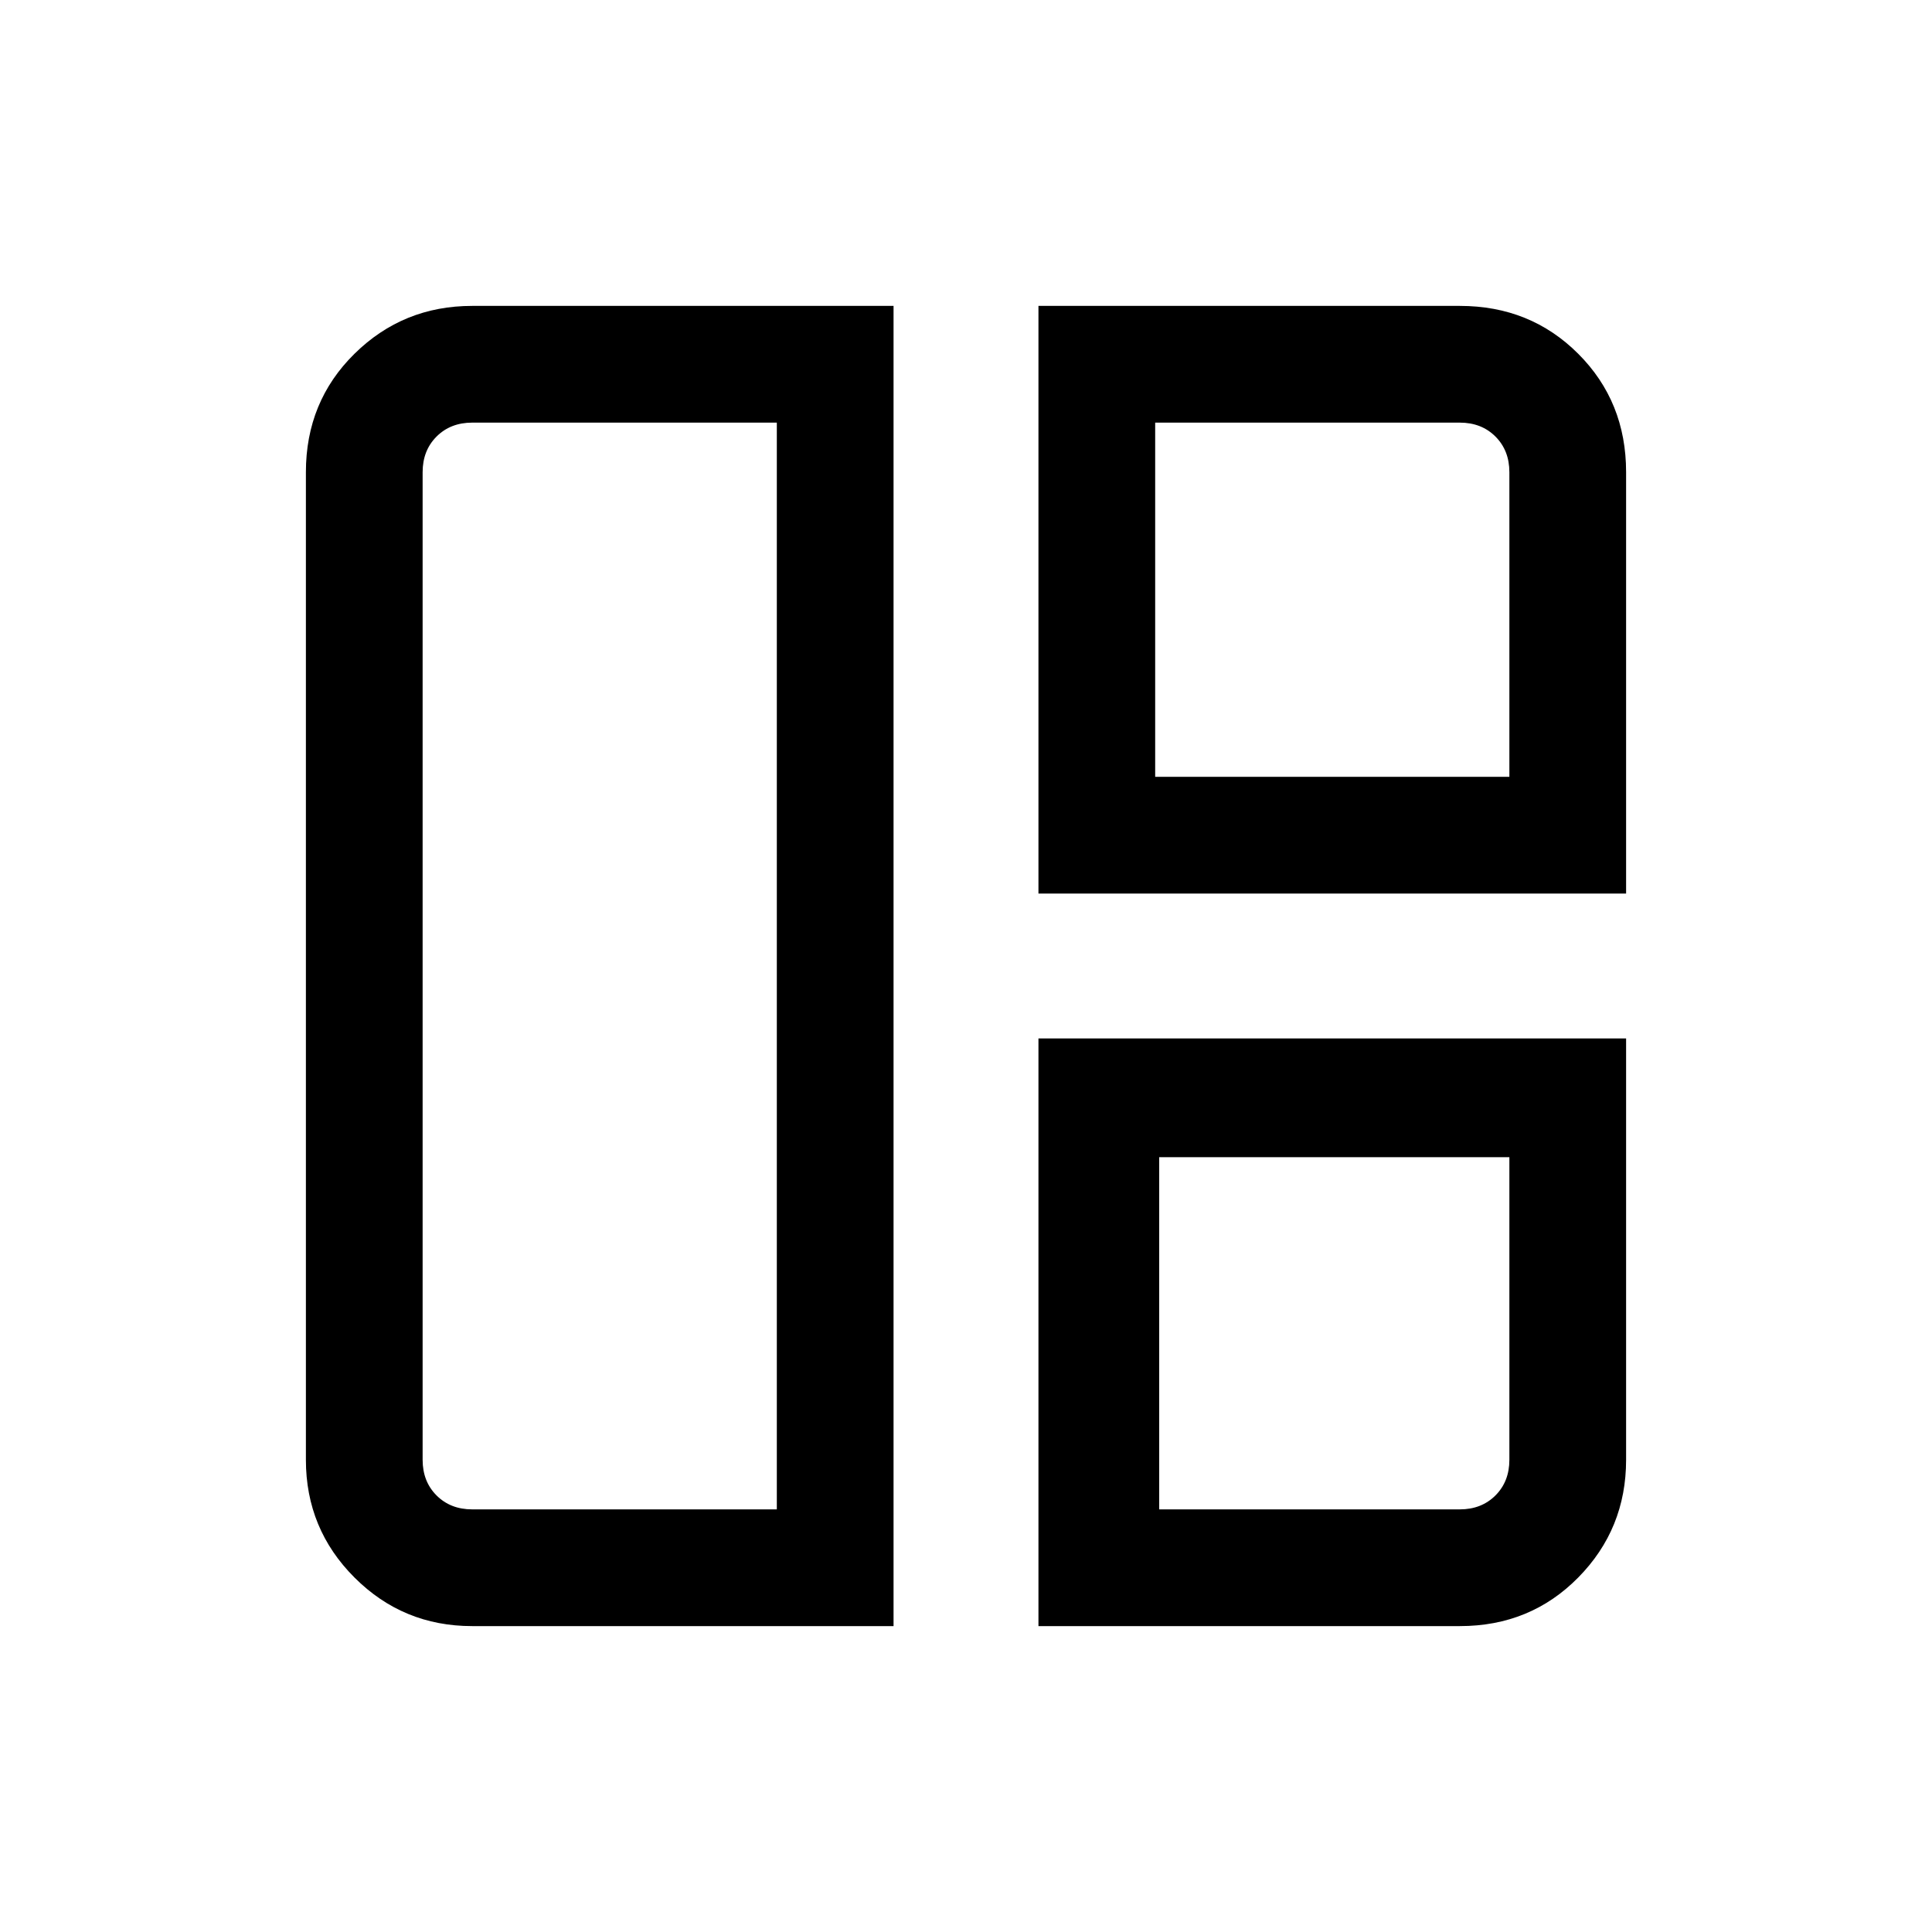 <svg xmlns="http://www.w3.org/2000/svg" height="20" viewBox="0 -960 960 960" width="20"><path d="M444-152H234.62q-34.35 0-58.48-24.14Q152-200.27 152-234.62v-490.76q0-35.05 24.14-58.83Q200.27-808 234.62-808H444v656Zm-58-58v-540H234.62q-10.77 0-17.7 6.92-6.92 6.93-6.92 17.7v490.76q0 10.77 6.92 17.7 6.93 6.92 17.7 6.92H386Zm130-306v-292h209.38q35.05 0 58.83 23.79Q808-760.43 808-725.38V-516H516Zm58-58h176v-151.38q0-10.77-6.92-17.7-6.93-6.92-17.7-6.92H574v176Zm-58 422v-292h292v209.38q0 34.35-23.79 58.48Q760.43-152 725.38-152H516Zm60-58h149.38q10.77 0 17.7-6.92 6.92-6.93 6.92-17.7V-385H576v175ZM385-480Zm189-94Zm2 189Z"/></svg>